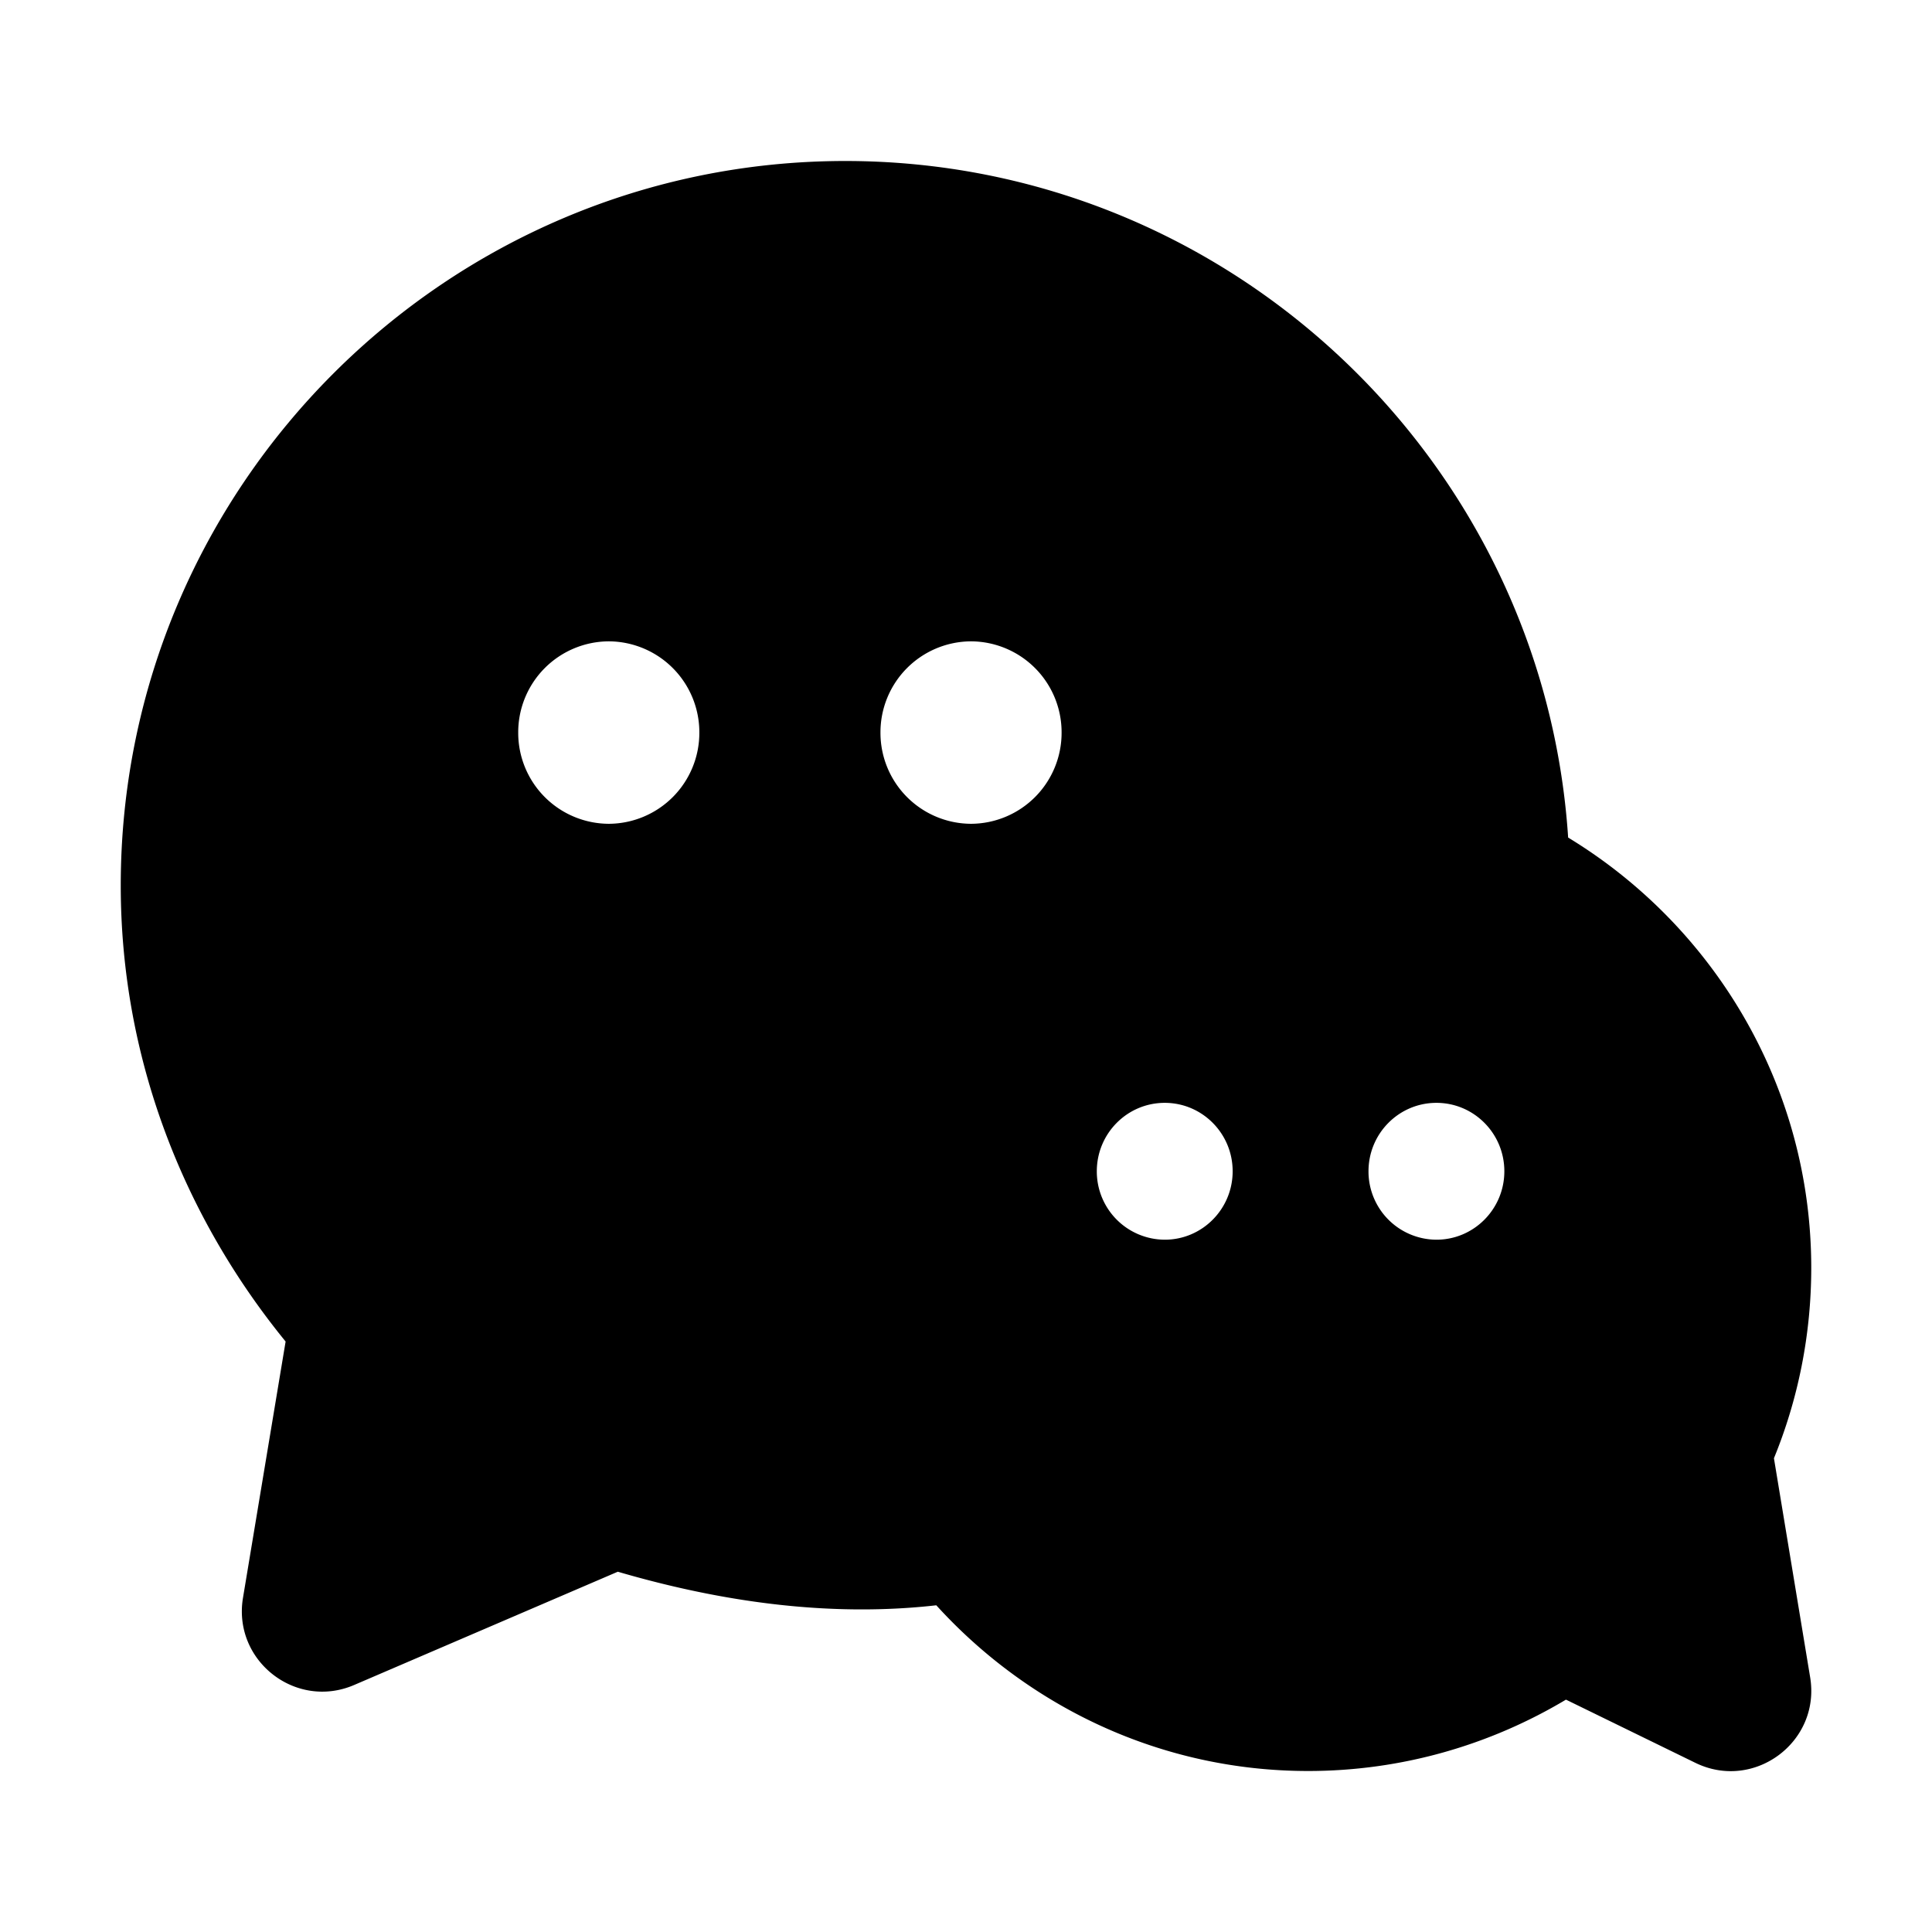 <svg xmlns="http://www.w3.org/2000/svg" width="48" height="48" viewBox="0 0 48 48"><path d="M21 4C11.083 4 3 12.083 3 22c0 4.302 1.568 8.23 4.096 11.33l-1.059 6.367c-.259 1.56 1.309 2.79 2.762 2.166l6.55-2.814c2.703.79 5.362 1.122 7.913.834C25.552 42.403 28.843 44 32.5 44c2.335 0 4.53-.652 6.406-1.773l3.215 1.57c1.46.713 3.116-.52 2.852-2.123l-.9-5.444c.597-1.46.927-3.062.927-4.73 0-4.519-2.425-8.495-6.04-10.691C38.346 11.44 30.518 4 21 4Zm-5.875 11.934a2.26 2.26 0 0 1 2.25 2.265 2.26 2.26 0 0 1-2.25 2.268 2.26 2.26 0 0 1-2.25-2.268 2.26 2.26 0 0 1 2.25-2.265zm9 0a2.26 2.26 0 0 1 2.25 2.265 2.26 2.26 0 0 1-2.25 2.268 2.26 2.26 0 0 1-2.25-2.268 2.26 2.26 0 0 1 2.25-2.265zM28.938 27.4c.931 0 1.687.76 1.687 1.7 0 .938-.756 1.7-1.687 1.7a1.695 1.695 0 0 1-1.688-1.7c0-.94.756-1.7 1.688-1.7zm6.75 0c.931 0 1.687.76 1.687 1.7 0 .938-.756 1.7-1.687 1.7A1.695 1.695 0 0 1 34 29.1c0-.94.756-1.7 1.688-1.7z"/></svg>